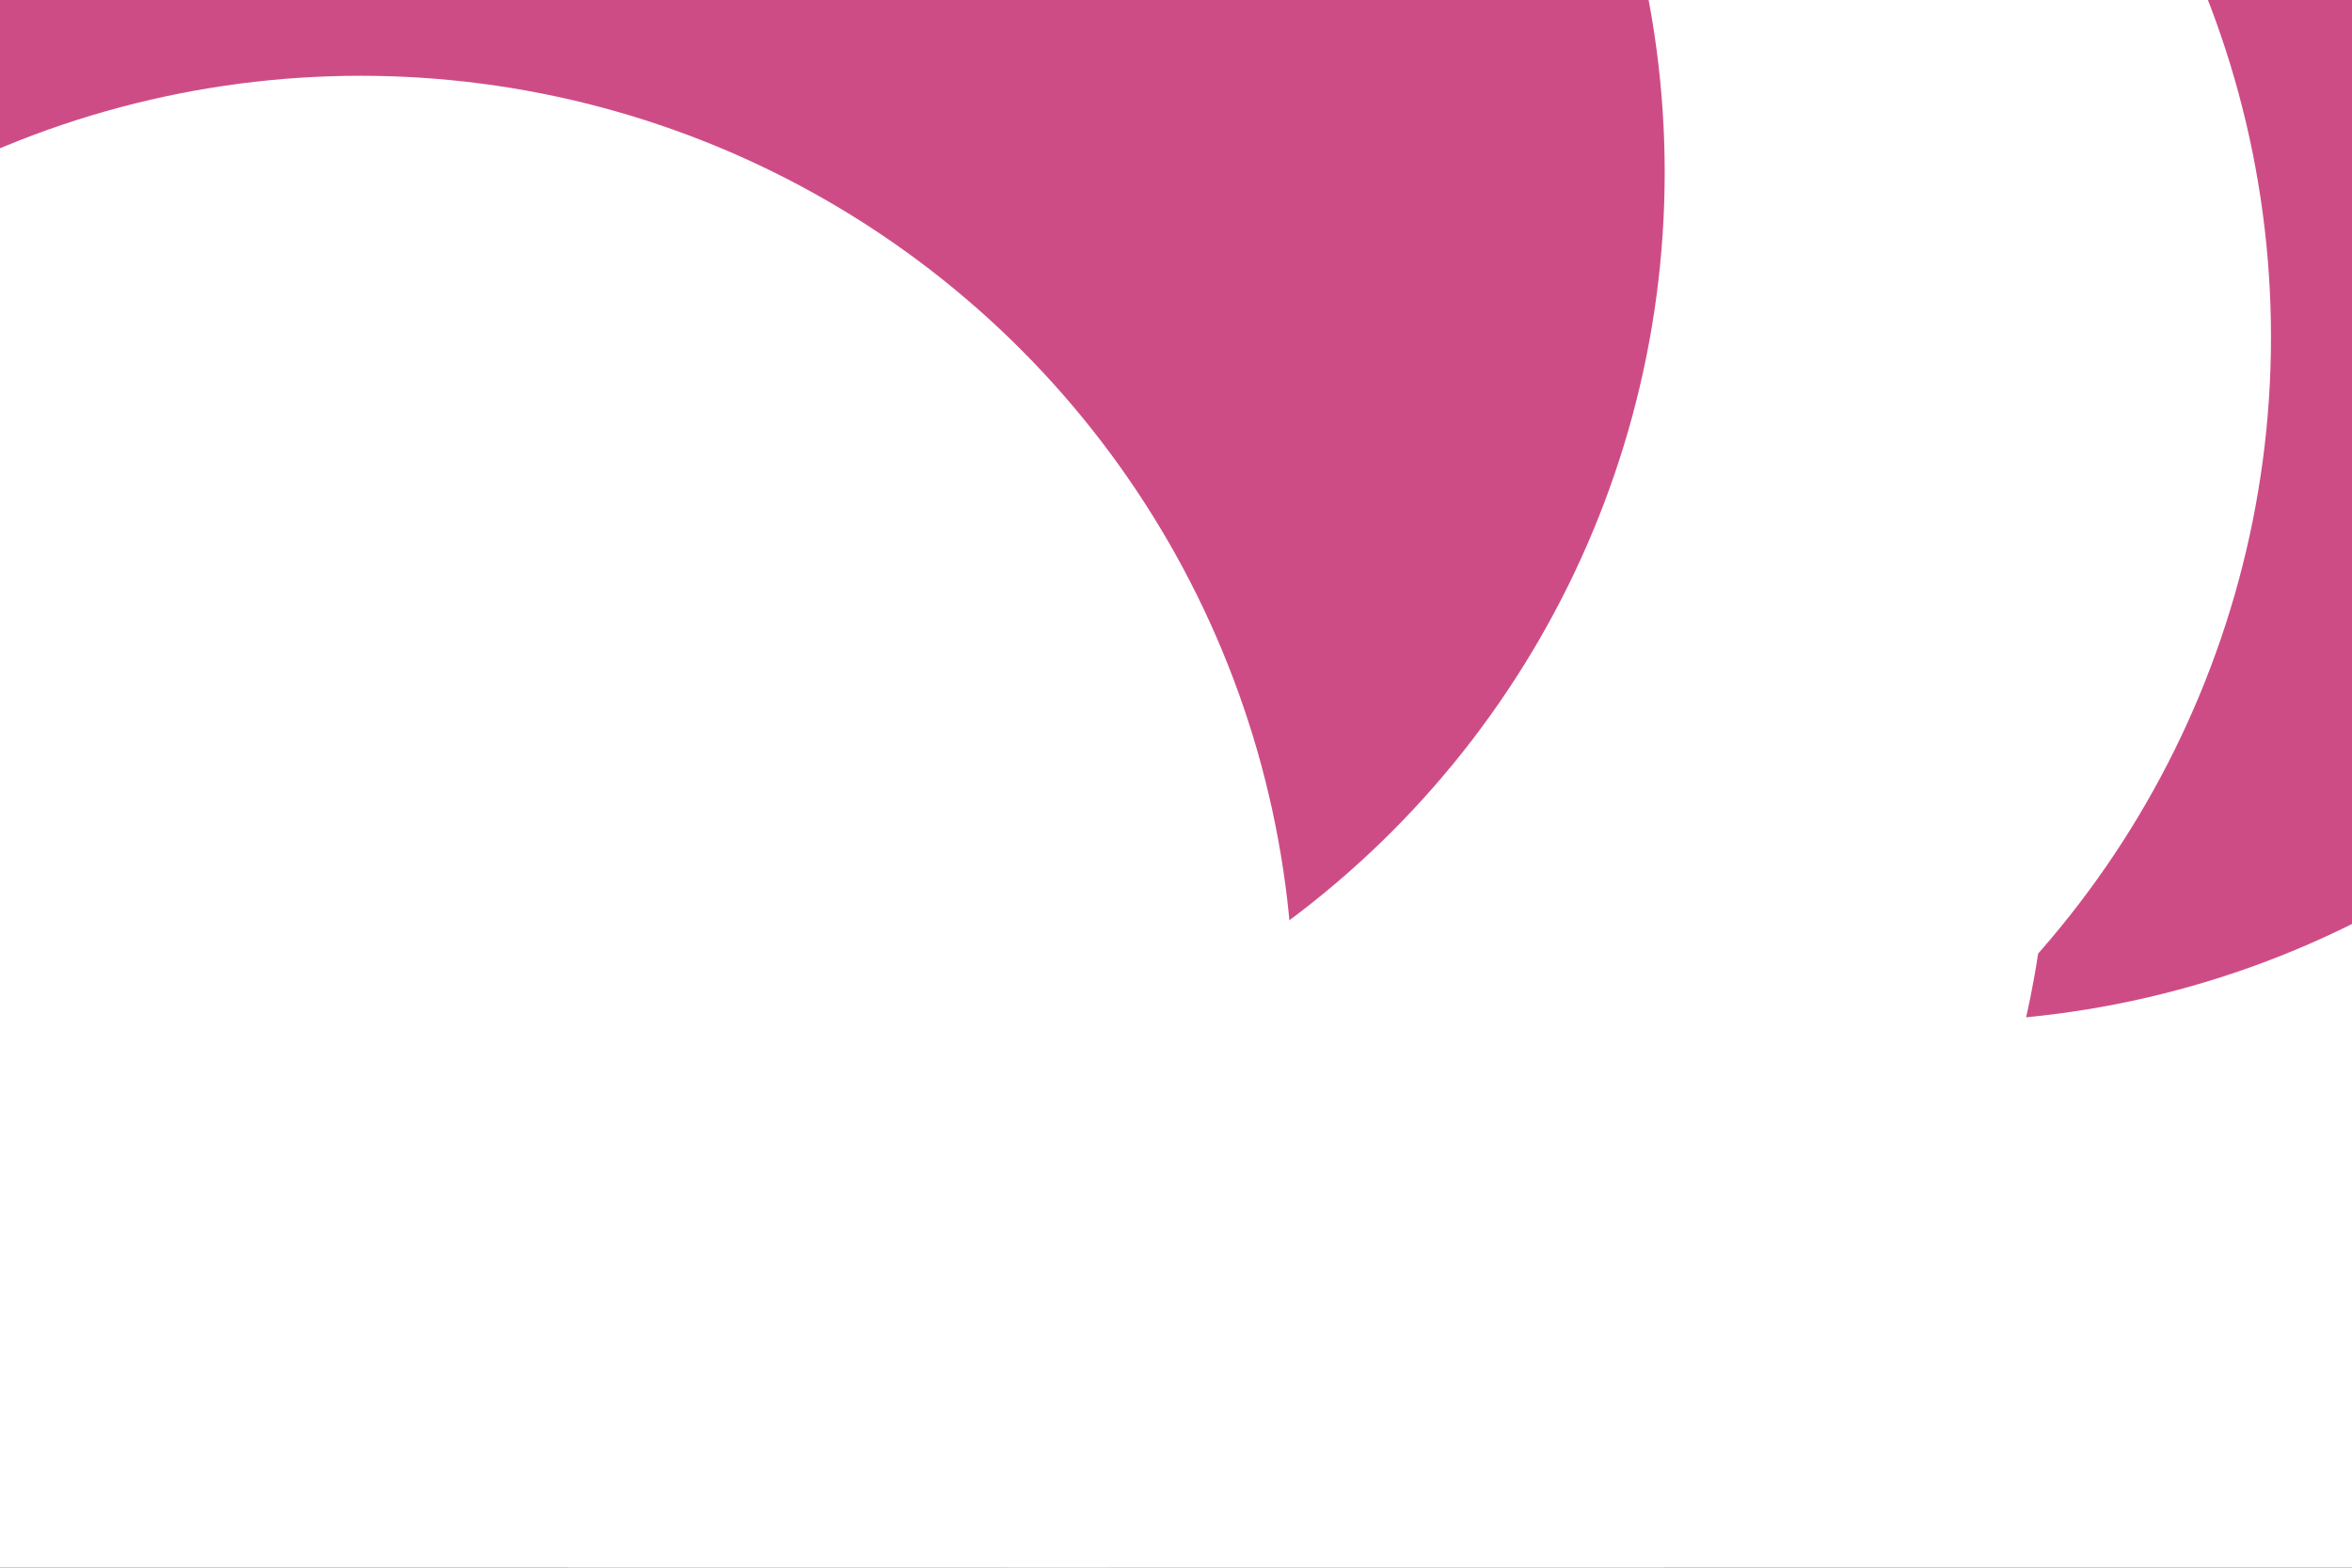 <svg id="visual" viewBox="0 0 900 600" width="900" height="600" xmlns="http://www.w3.org/2000/svg" xmlns:xlink="http://www.w3.org/1999/xlink" version="1.1"><defs><filter id="blur1" x="-10%" y="-10%" width="120%" height="120%"><feFlood flood-opacity="0" result="BackgroundImageFix"></feFlood><feBlend mode="normal" in="SourceGraphic" in2="BackgroundImageFix" result="shape"></feBlend><feGaussianBlur stdDeviation="161" result="effect1_foregroundBlur"></feGaussianBlur></filter></defs><rect width="900" height="600" fill="#CE4C86"></rect><g filter="url(#blur1)"><circle cx="675" cy="391" fill="#ffffff" r="357"></circle><circle cx="741" cy="34" fill="#CE4C86" r="357"></circle><circle cx="427" cy="311" fill="#ffffff" r="357"></circle><circle cx="512" cy="129" fill="#ffffff" r="357"></circle><circle cx="280" cy="66" fill="#CE4C86" r="357"></circle><circle cx="138" cy="386" fill="#ffffff" r="357"></circle></g></svg>